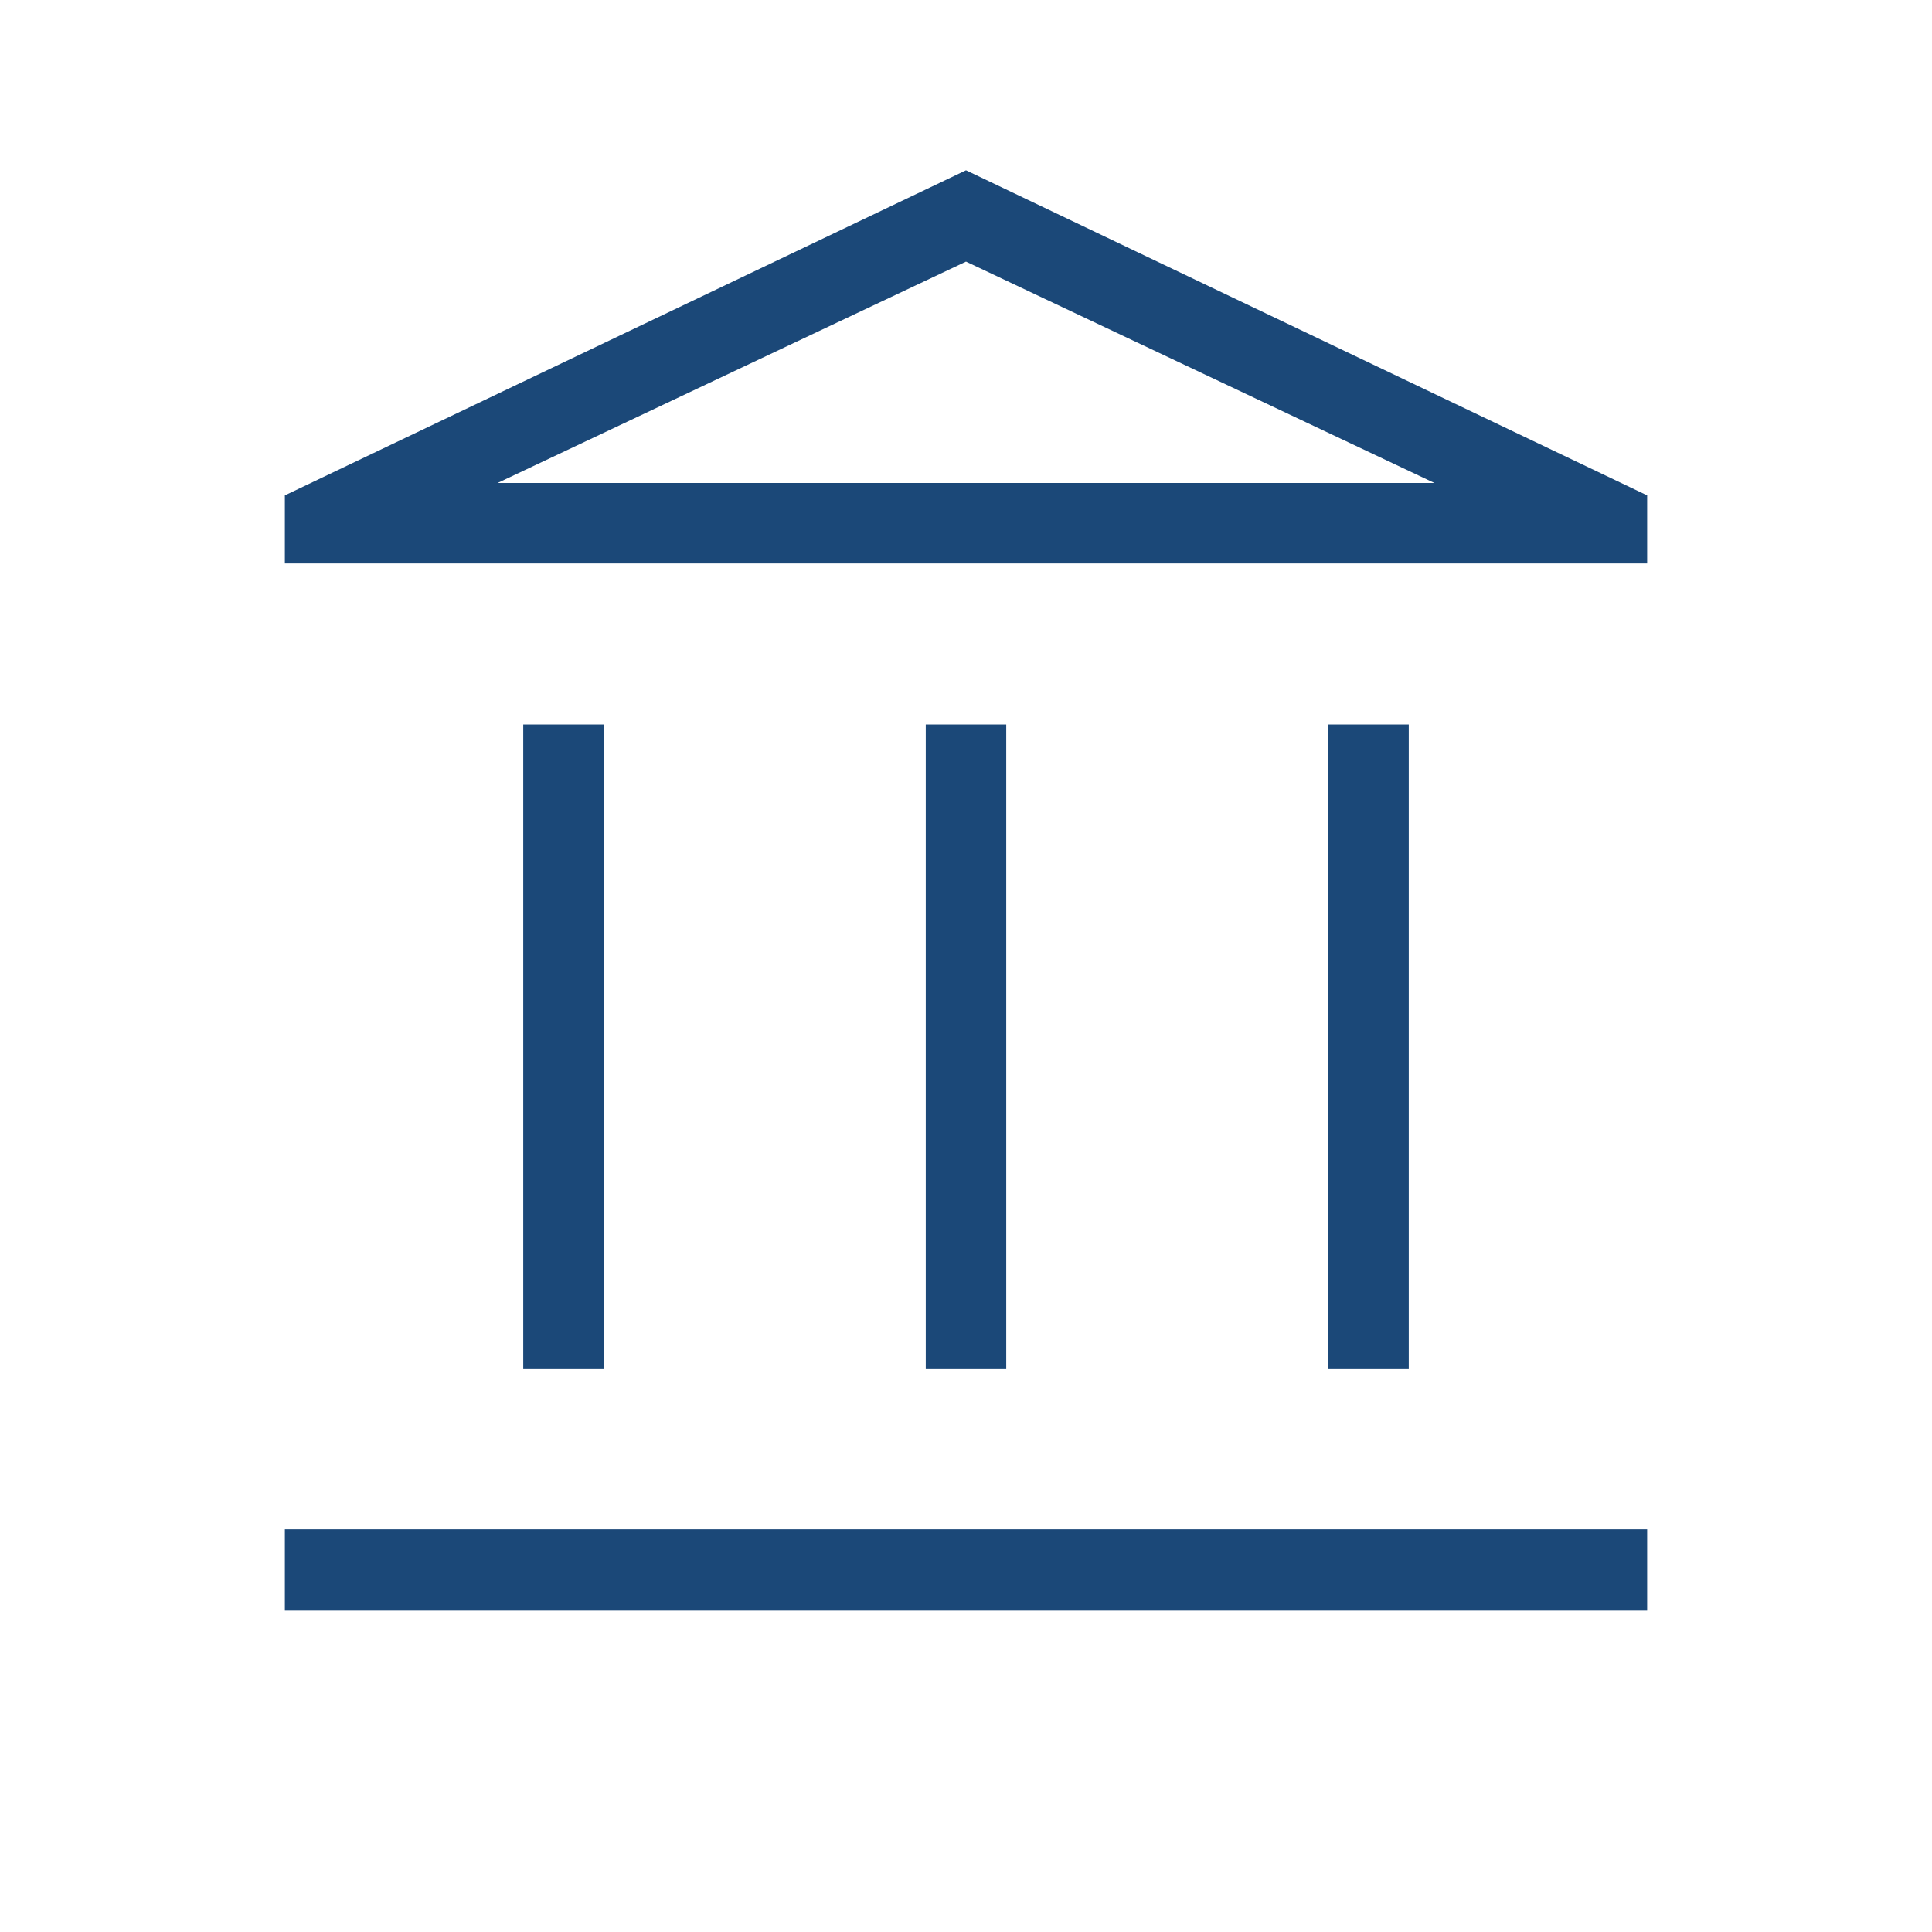 <svg width="41" height="41" viewBox="0 0 41 41" fill="none" xmlns="http://www.w3.org/2000/svg">
<mask id="mask0_694_1187" style="mask-type:alpha" maskUnits="userSpaceOnUse" x="0" y="0" width="41" height="41">
<rect width="41" height="41" fill="#D9D9D9"/>
</mask>
<g mask="url(#mask0_694_1187)">
<path d="M11.104 29.042V15.375H12.812V29.042H11.104ZM19.646 29.042V15.375H21.354V29.042H19.646ZM6.045 34.167V32.458H34.955V34.167H6.045ZM28.188 29.042V15.375H29.896V29.042H28.188ZM6.045 11.958V10.513L20.5 3.614L34.955 10.513V11.958H6.045ZM10.559 10.25H30.441L20.5 5.552L10.559 10.25Z" fill="#1B4878"/>
</g>
</svg>
